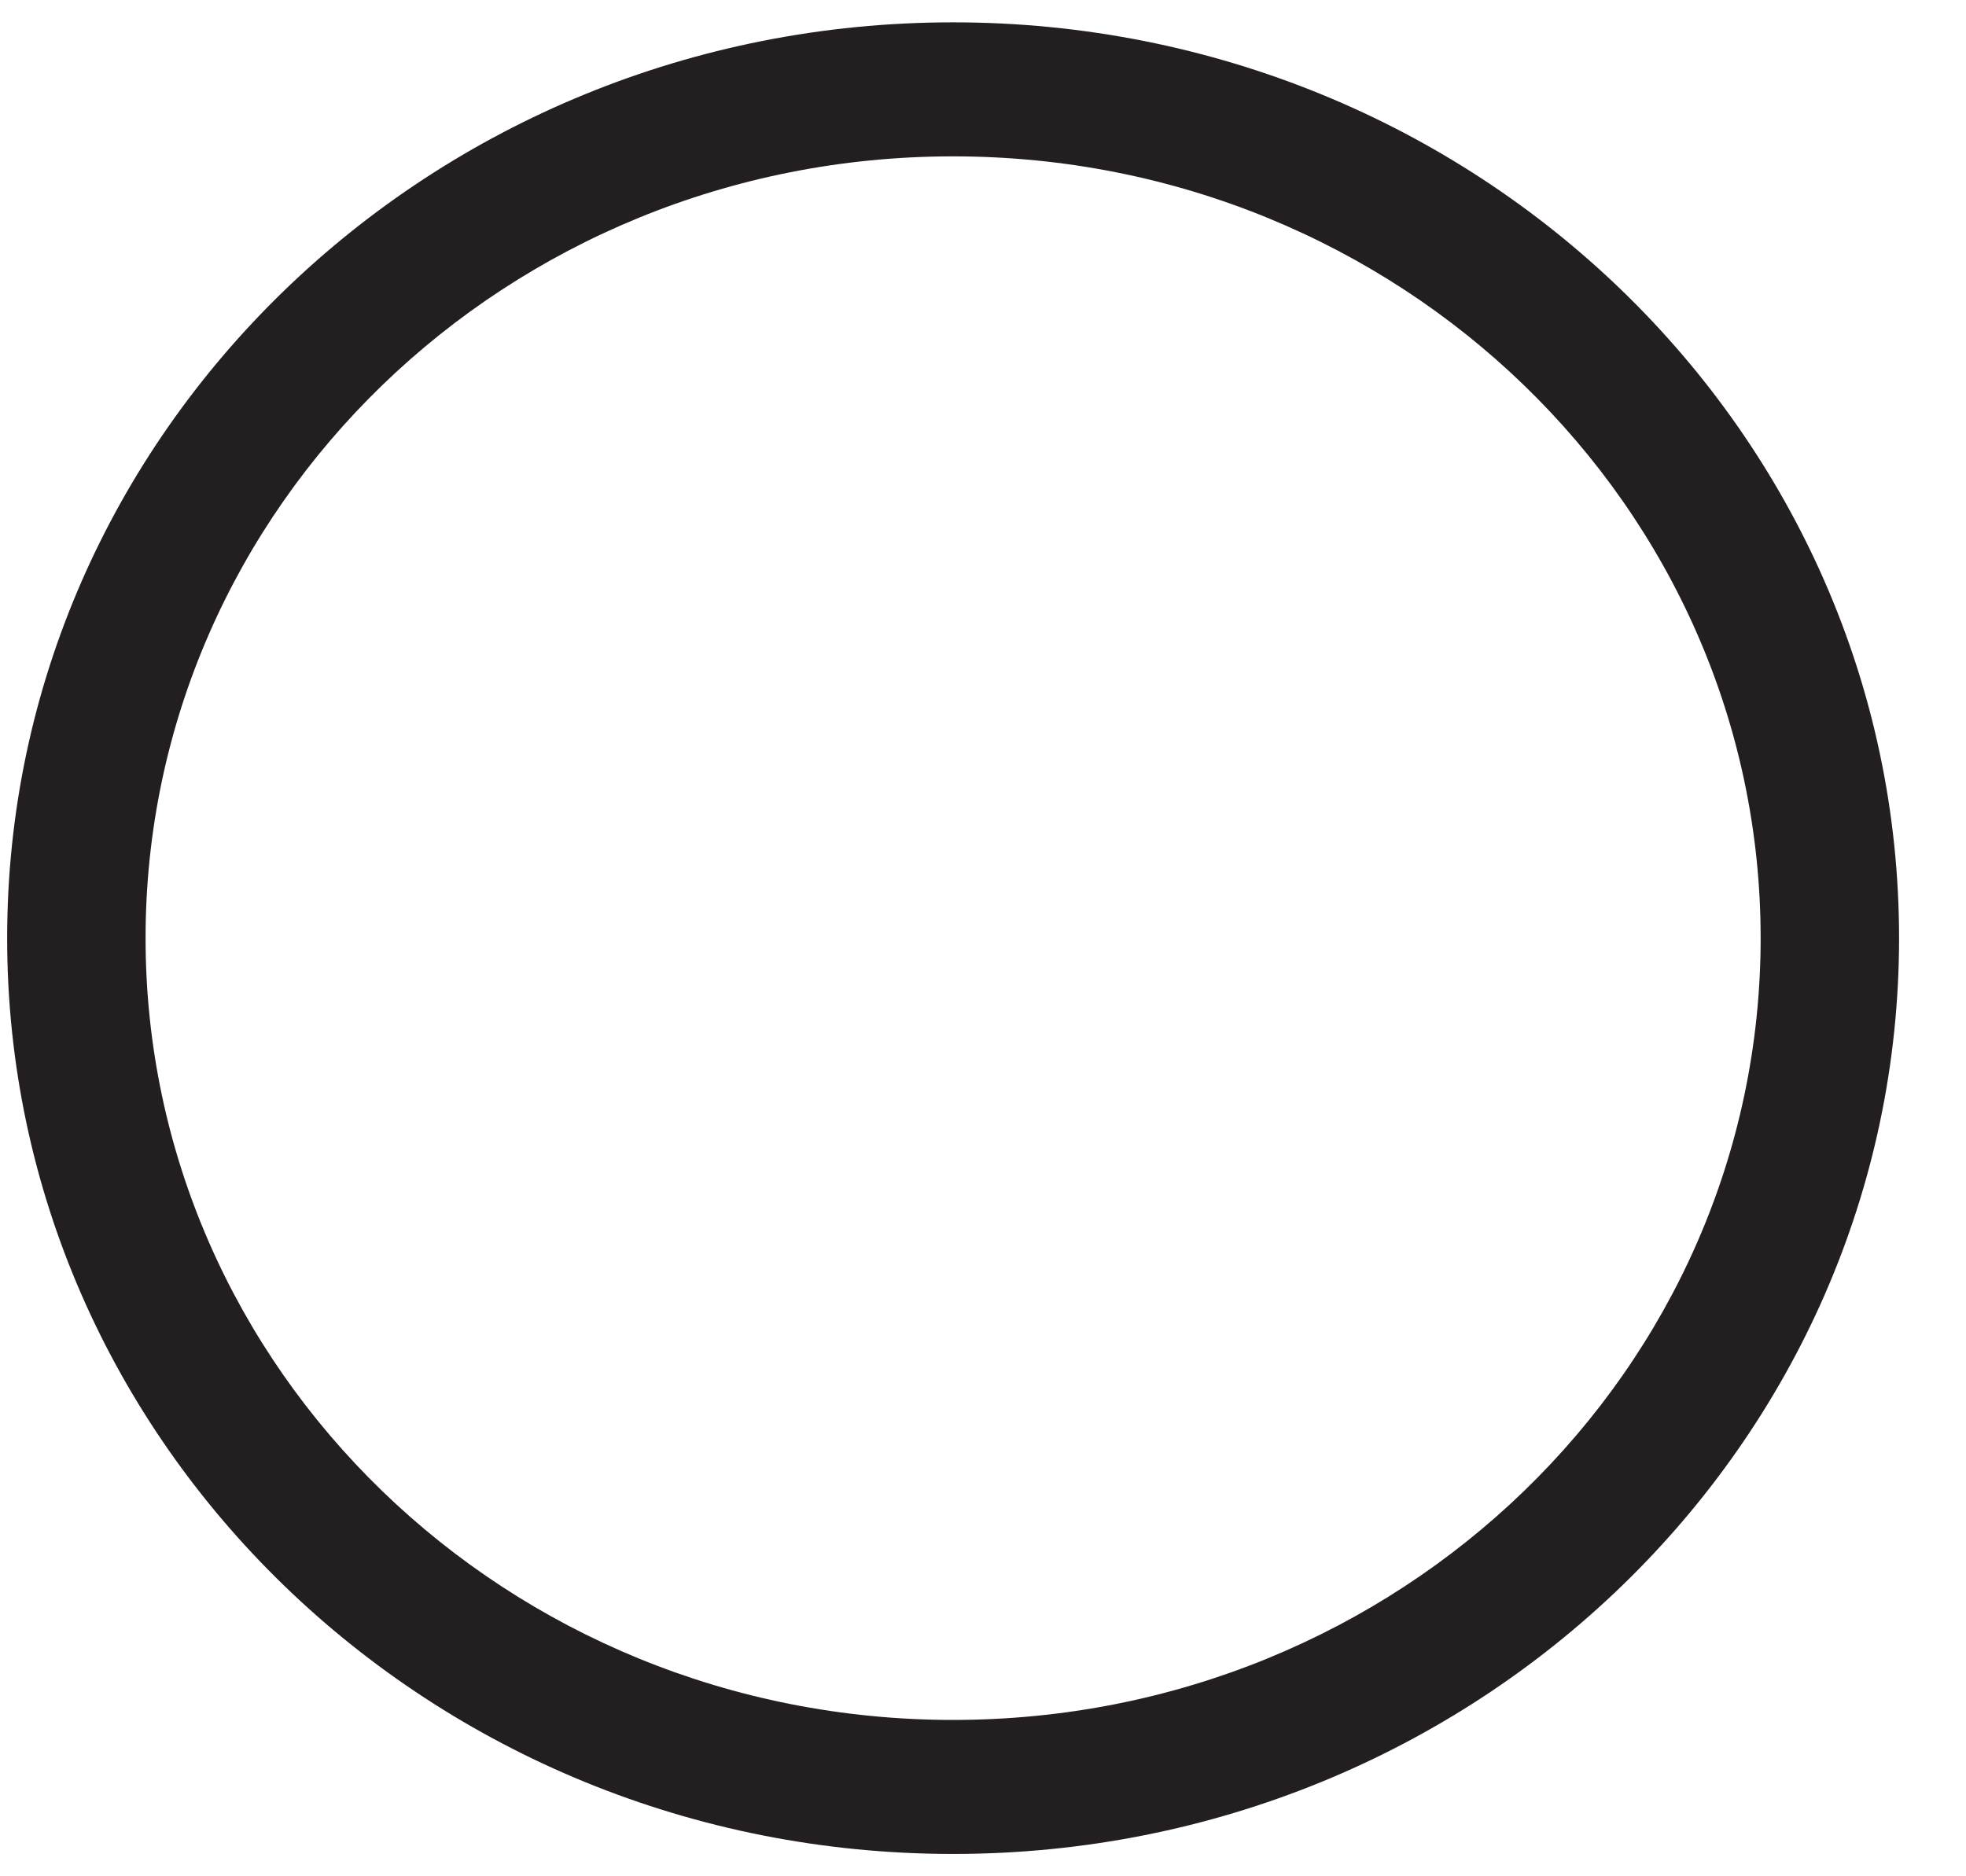 <svg width="22" height="21" viewBox="0 0 22 21" fill="none" xmlns="http://www.w3.org/2000/svg">
<path fill-rule="evenodd" clip-rule="evenodd" d="M10.665 1.75C5.675 1.75 1.629 5.668 1.629 10.5C1.629 15.332 5.675 19.25 10.665 19.25C15.656 19.25 19.702 15.332 19.702 10.5C19.702 5.668 15.656 1.75 10.665 1.75ZM0.08 10.5C0.08 4.839 4.819 0.25 10.665 0.25C16.512 0.25 21.251 4.839 21.251 10.5C21.251 16.161 16.512 20.75 10.665 20.75C4.819 20.75 0.08 16.161 0.08 10.5Z" fill="#231F20"/>
</svg>

